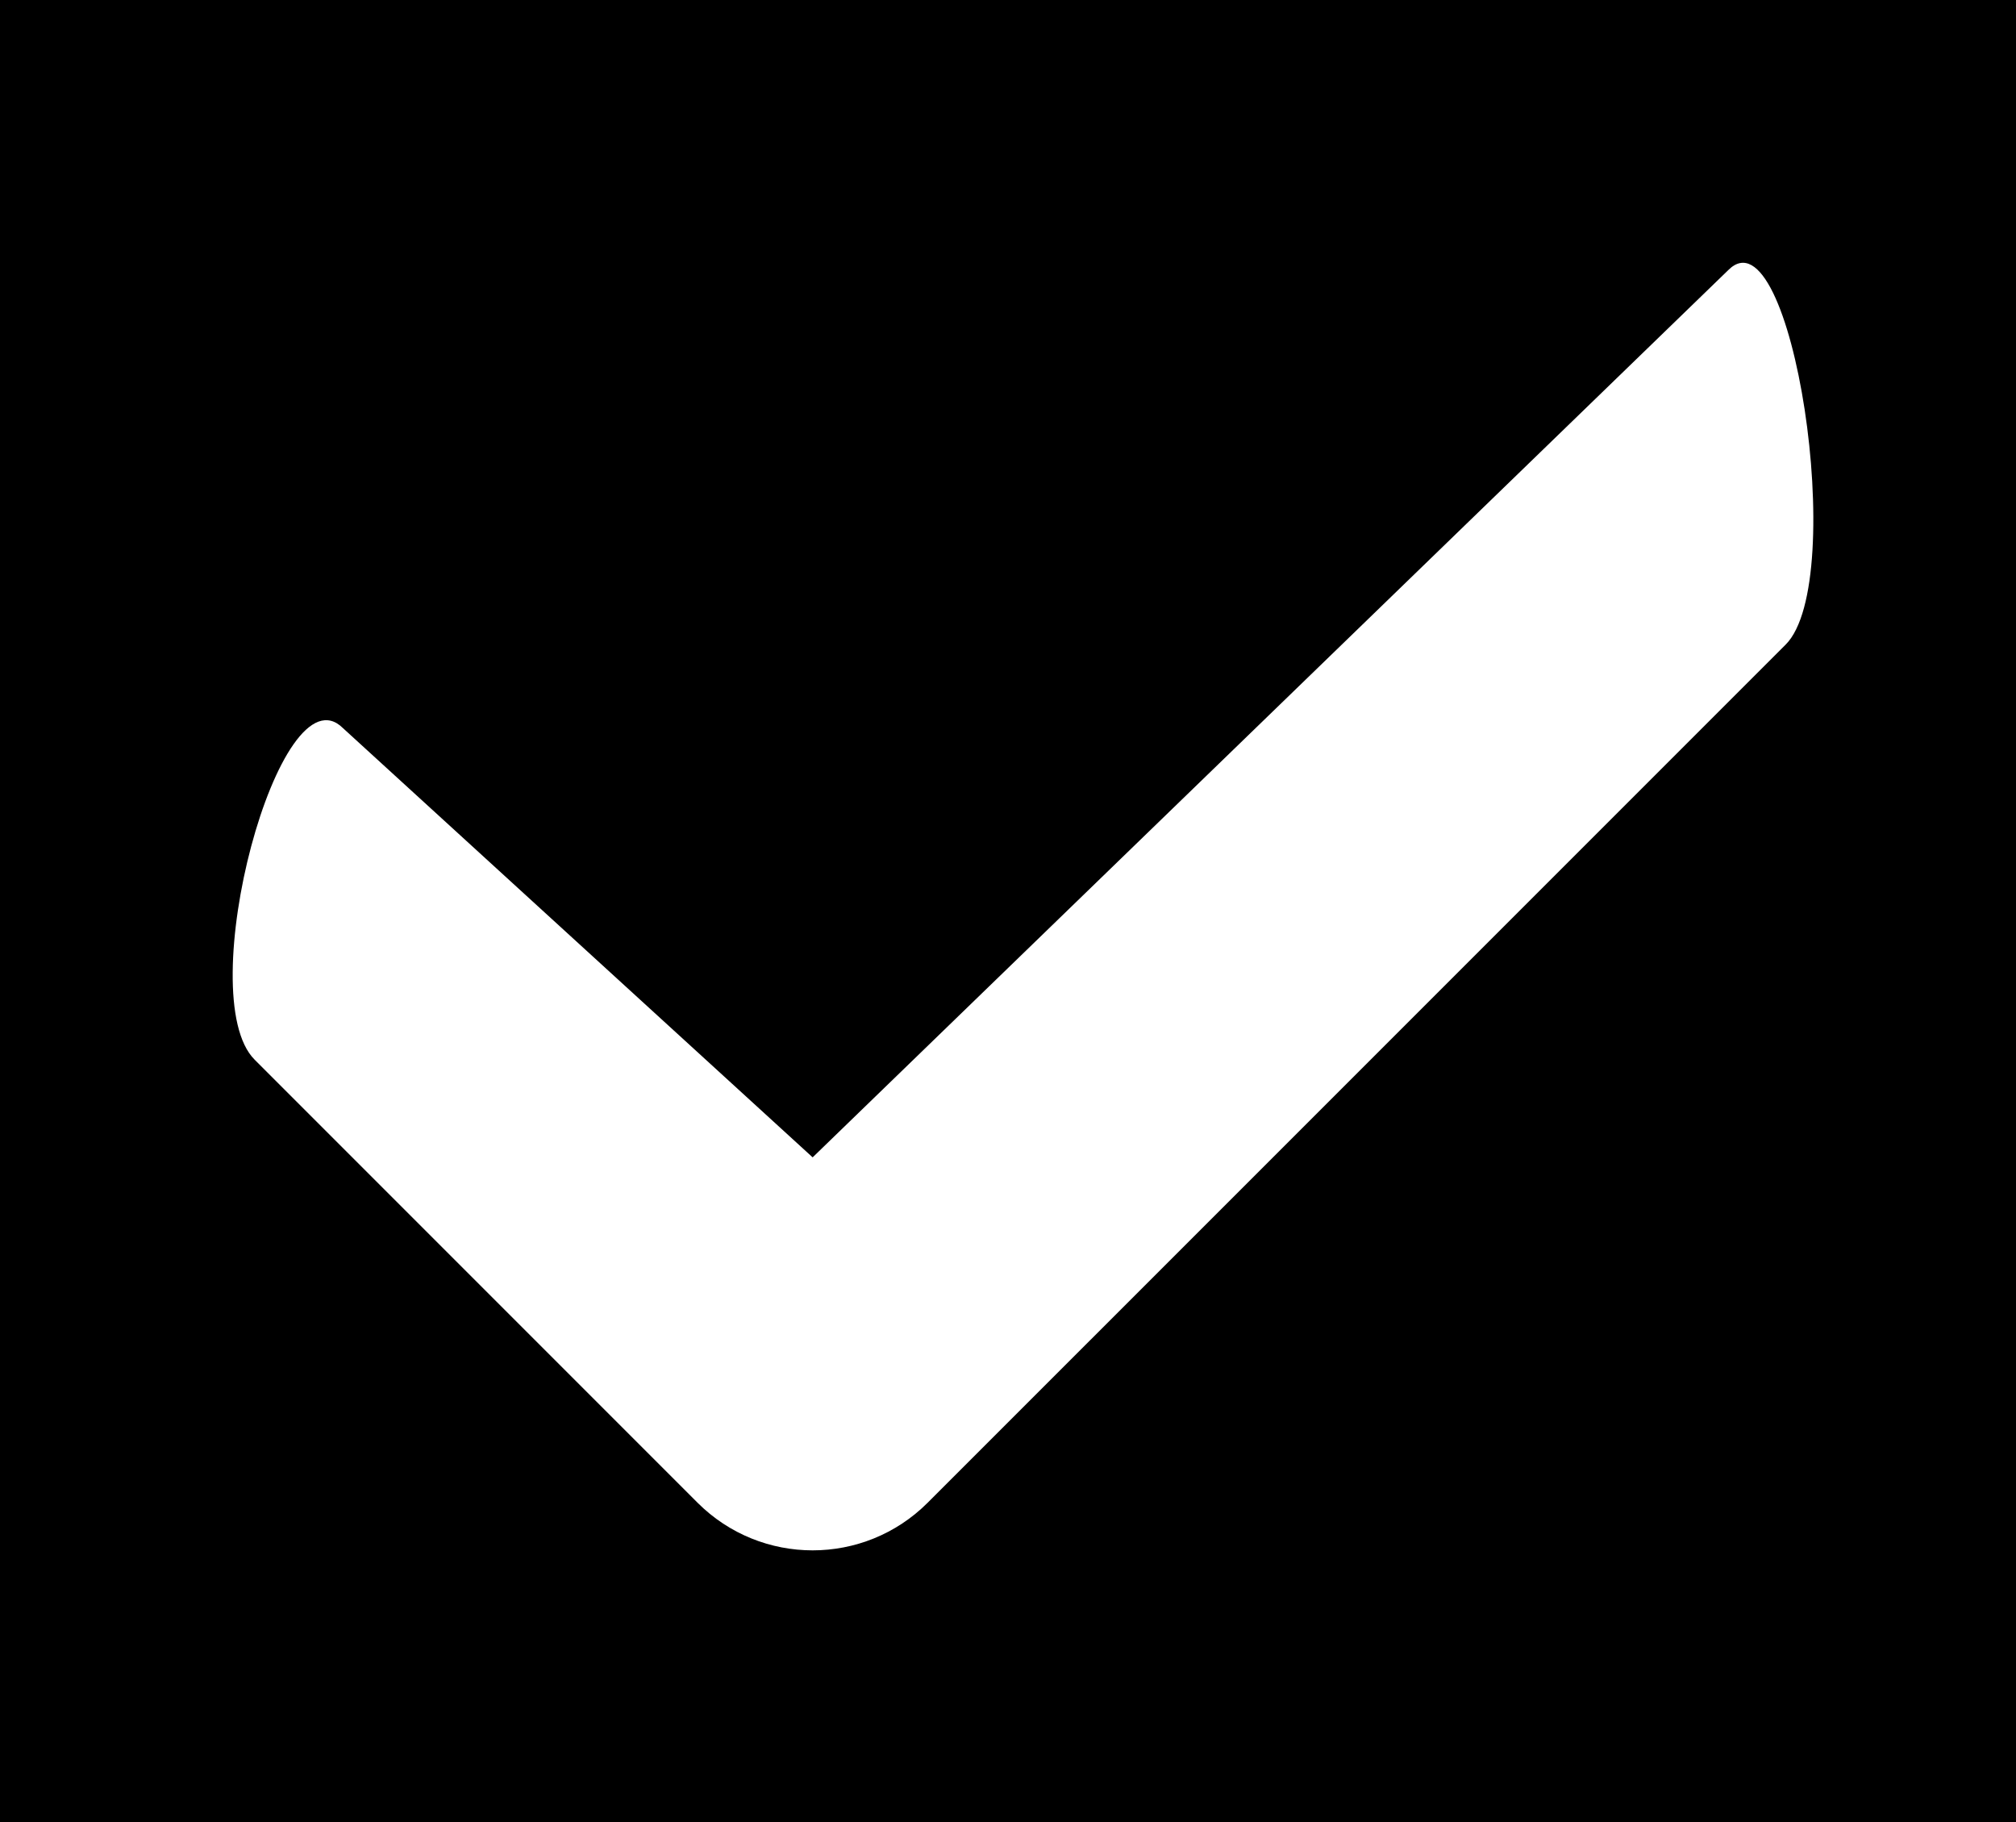 <?xml version="1.0" encoding="UTF-8" standalone="no"?>
<svg width="83px" height="75px" viewBox="0 0 83 75" version="1.1" xmlns="http://www.w3.org/2000/svg" xmlns:xlink="http://www.w3.org/1999/xlink" xmlns:sketch="http://www.bohemiancoding.com/sketch/ns">
    <!-- Generator: Sketch 3.0.3 (7891) - http://www.bohemiancoding.com/sketch -->
    <title>Untitled</title>
    <desc>Created with Sketch.</desc>
    <defs></defs>
    <g id="Page-1" stroke="none" stroke-width="1" fill="none" fill-rule="evenodd" sketch:type="MSPage">
        <g id="check-square" sketch:type="MSLayerGroup">
            <rect id="Rectangle-1" fill="#000000" sketch:type="MSShapeGroup" x="0" y="0" width="83" height="75"></rect>
            <path d="M38.194,61.855 C35.578,64.471 31.335,64.471 28.717,61.855 L10.483,43.619 C7.866,41.003 11.51,27.361 14.126,29.977 L33.457,47.64 L71.157,11.115 C73.774,8.498 76.133,23.916 73.517,26.534 L38.194,61.855 Z" id="Shape" fill="#FFFFFF" sketch:type="MSShapeGroup"></path>
        </g>
    </g>
</svg>